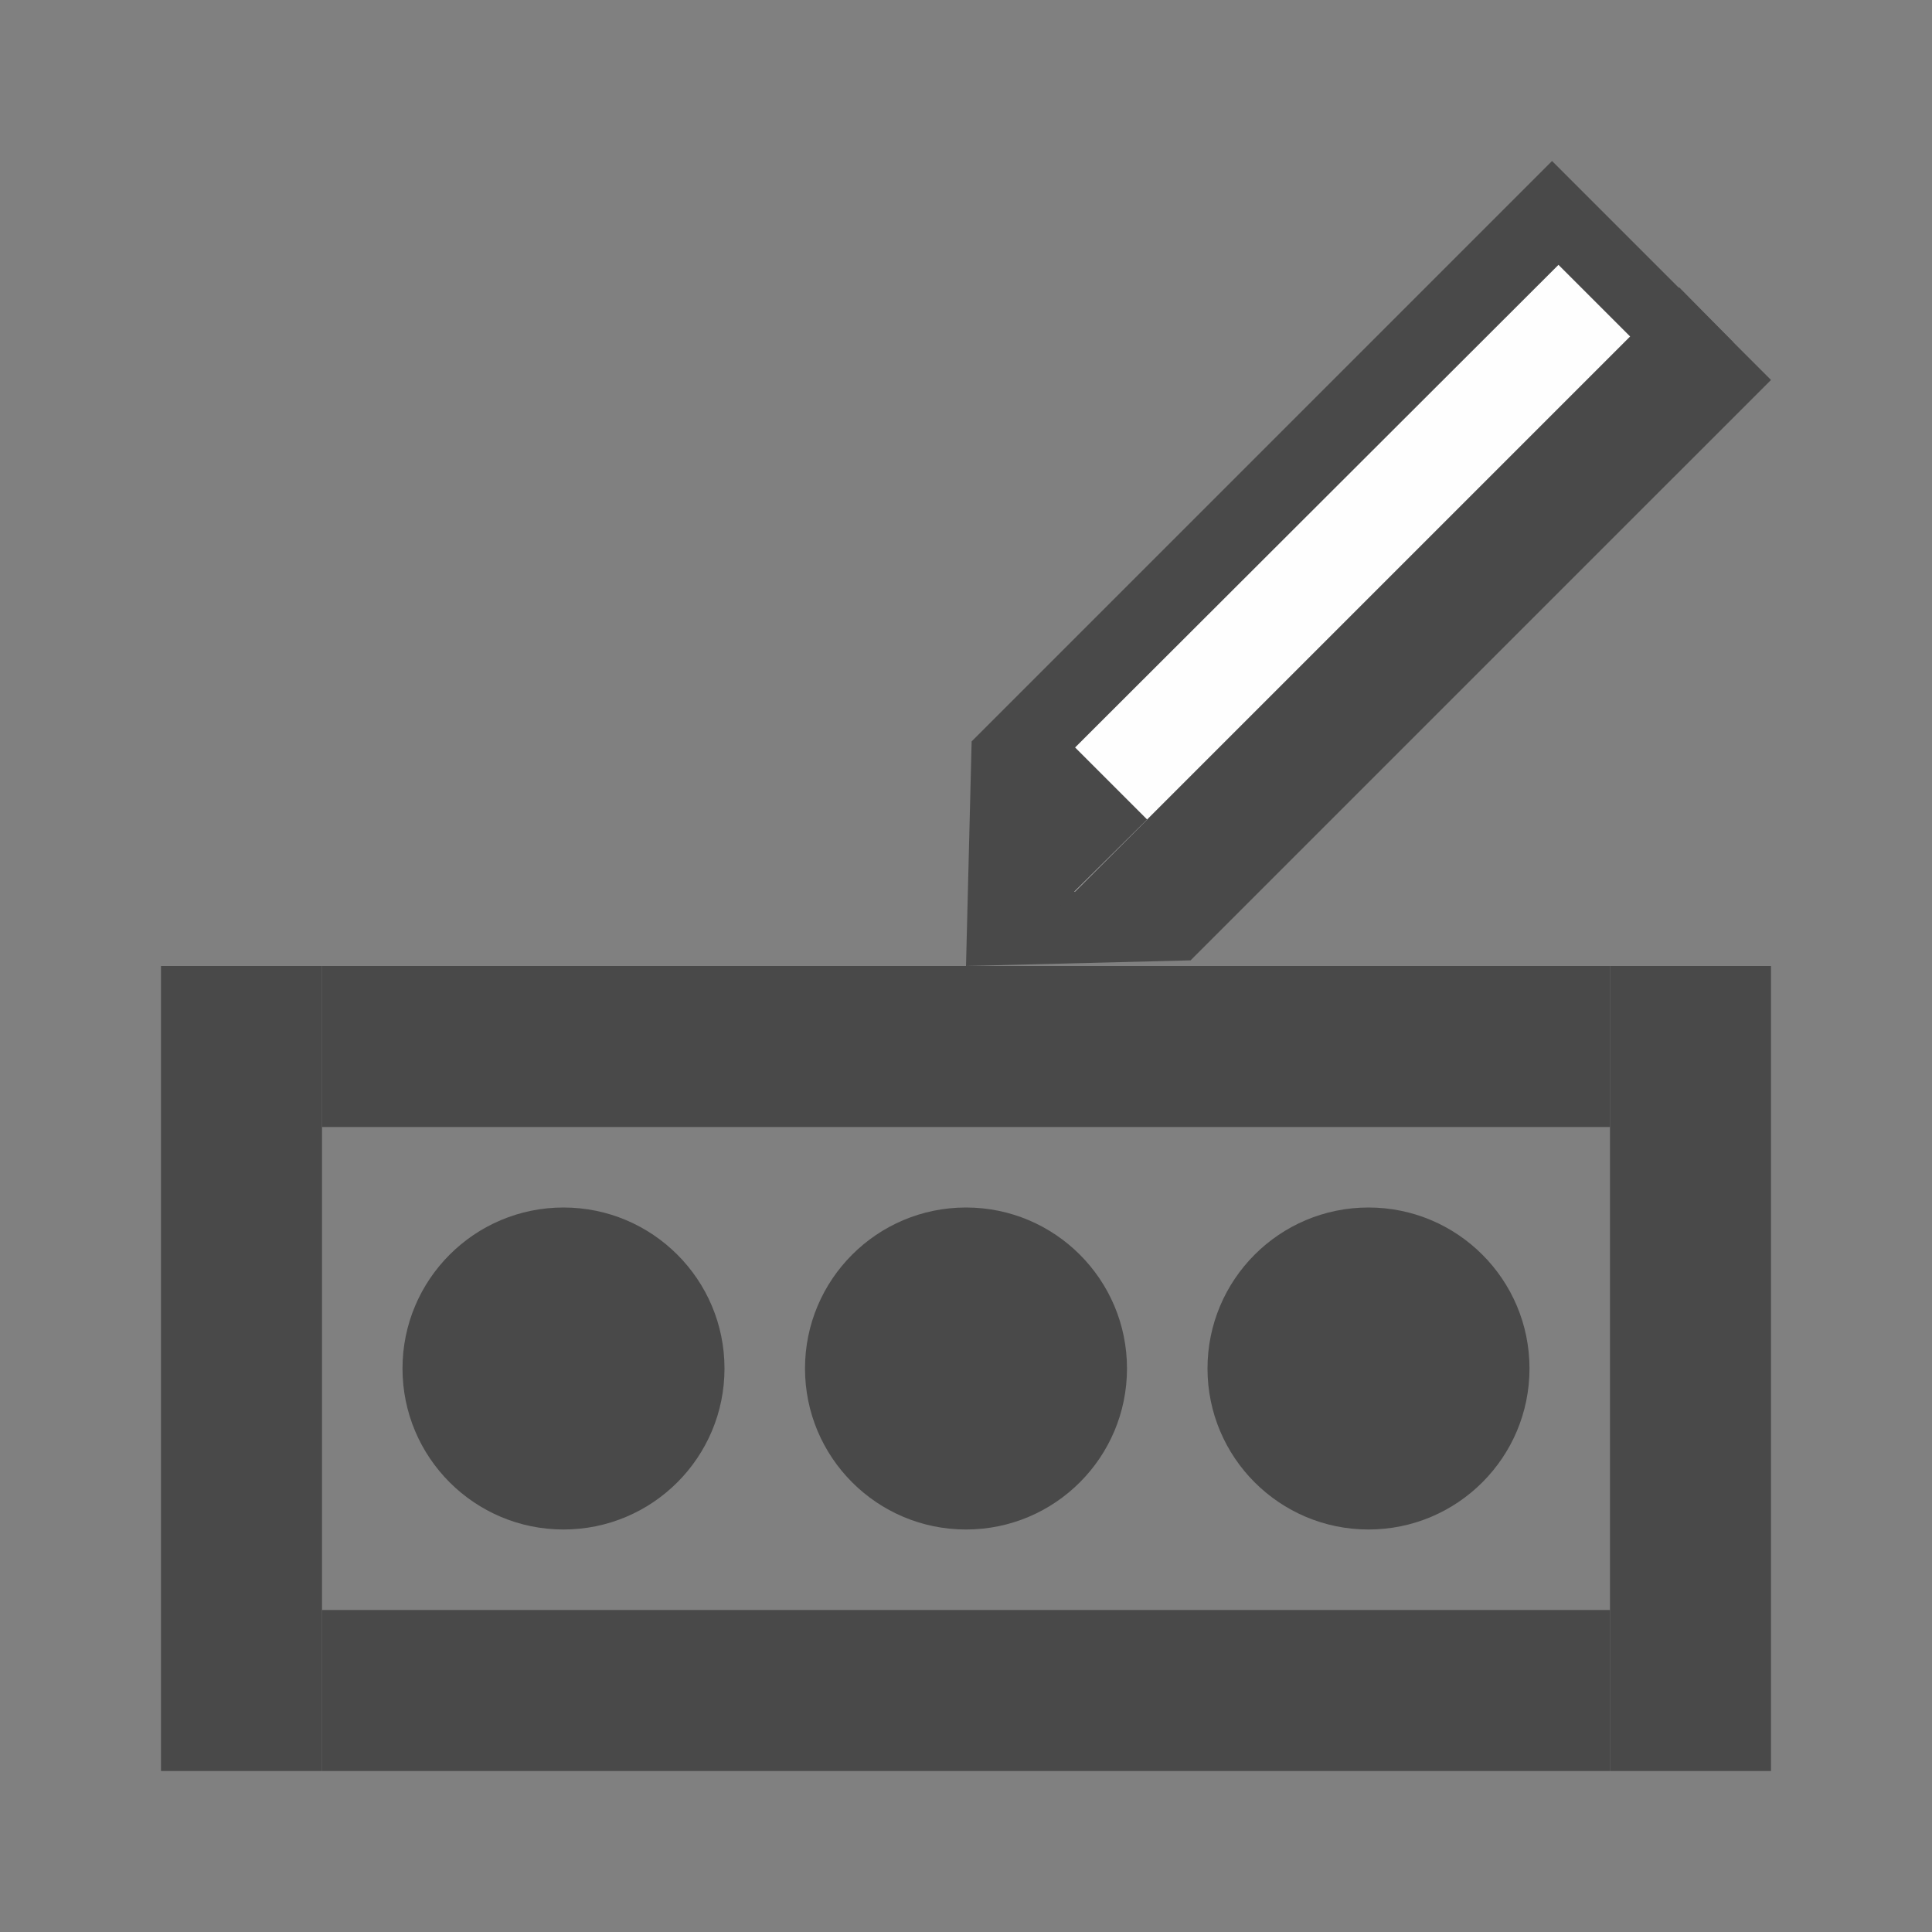<svg xmlns="http://www.w3.org/2000/svg" viewBox="0 0 24 24"><rect x="0" y="0" width="24" height="24" fill="#808080" stroke="none"/><defs><style>.cls-1{opacity:0.99;}.cls-2{fill:#494949;}.cls-3{fill:#fff;}</style></defs><g id="Layer_2" data-name="Layer 2"><g class="cls-1"><polygon class="cls-2" points="12.07 9.21 12 12 14.79 11.93 22 4.72 19.28 2 12.07 9.21"/></g><g class="cls-1"><polygon class="cls-3" points="12.95 9.69 12.91 11.09 14.31 11.05 20.71 4.64 19.36 3.29 12.95 9.69"/></g><polygon class="cls-2" points="12.82 11.61 14.22 11.56 21.53 4.25 20.86 3.57 12.82 11.61"/><polygon class="cls-2" points="12.21 9.49 12.89 11.53 14.25 10.18 12.89 8.82 12.21 9.49"/><polyline class="cls-2" points="4 12 20 12 20 14 4 14"/><polyline class="cls-2" points="4 20 20 20 20 22 4 22"/><polyline class="cls-2" points="2 12 4 12 4 22 2 22"/><rect class="cls-2" x="20" y="12" width="2" height="10"/><circle class="cls-2" cx="17" cy="17" r="2"/><circle class="cls-2" cx="7" cy="17" r="2"/><circle class="cls-2" cx="12" cy="17" r="2"/></g></svg>